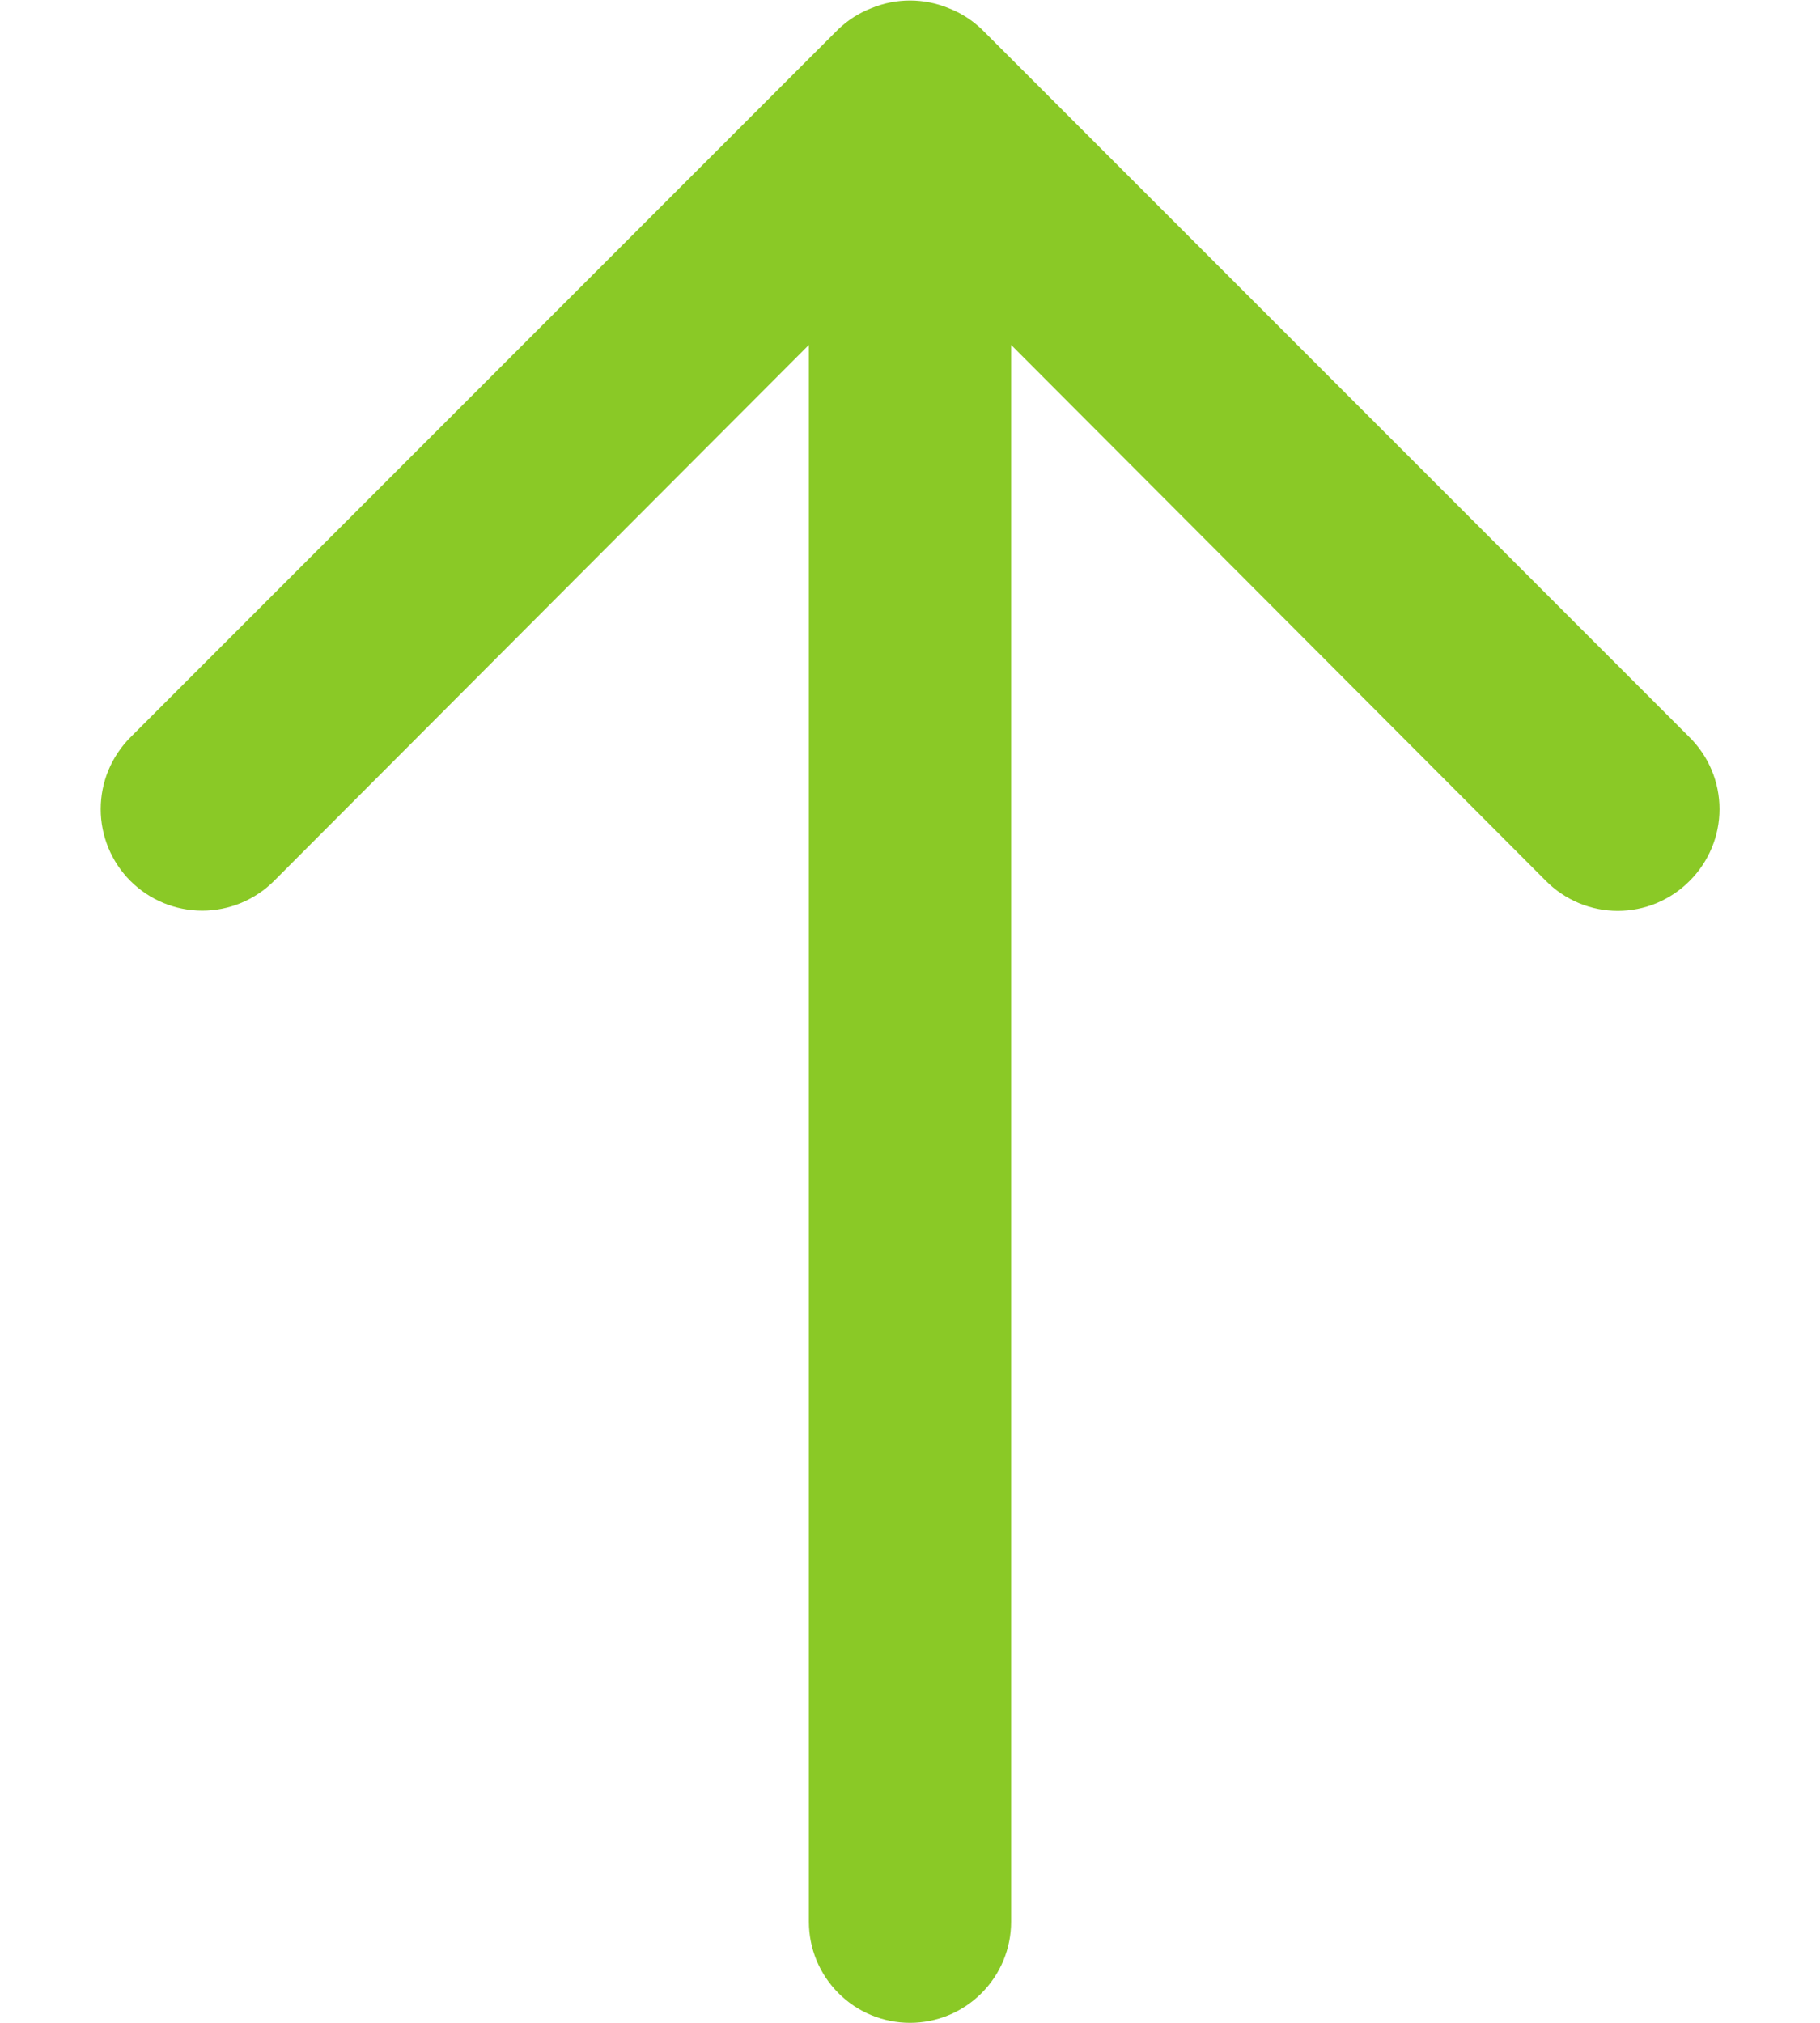 <svg width="18" height="20" viewBox="0 0 18 20" fill="none" xmlns="http://www.w3.org/2000/svg">
<path d="M16.71 7.29L9.71 0.29C9.615 0.199 9.503 0.127 9.38 0.08C9.137 -0.02 8.863 -0.02 8.62 0.08C8.497 0.127 8.385 0.199 8.29 0.29L1.29 7.29C1.197 7.383 1.123 7.494 1.072 7.616C1.022 7.737 0.996 7.868 0.996 8C0.996 8.266 1.102 8.522 1.29 8.71C1.478 8.898 1.734 9.004 2 9.004C2.266 9.004 2.522 8.898 2.71 8.71L8 3.41V19C8 19.265 8.105 19.52 8.293 19.707C8.48 19.895 8.735 20 9 20C9.265 20 9.52 19.895 9.707 19.707C9.895 19.52 10 19.265 10 19V3.41L15.29 8.71C15.383 8.804 15.494 8.878 15.615 8.929C15.737 8.98 15.868 9.006 16 9.006C16.132 9.006 16.263 8.98 16.385 8.929C16.506 8.878 16.617 8.804 16.71 8.71C16.804 8.617 16.878 8.506 16.929 8.384C16.98 8.263 17.006 8.132 17.006 8C17.006 7.868 16.98 7.737 16.929 7.615C16.878 7.493 16.804 7.383 16.71 7.29Z" fill="#8AC926"/>
</svg>
